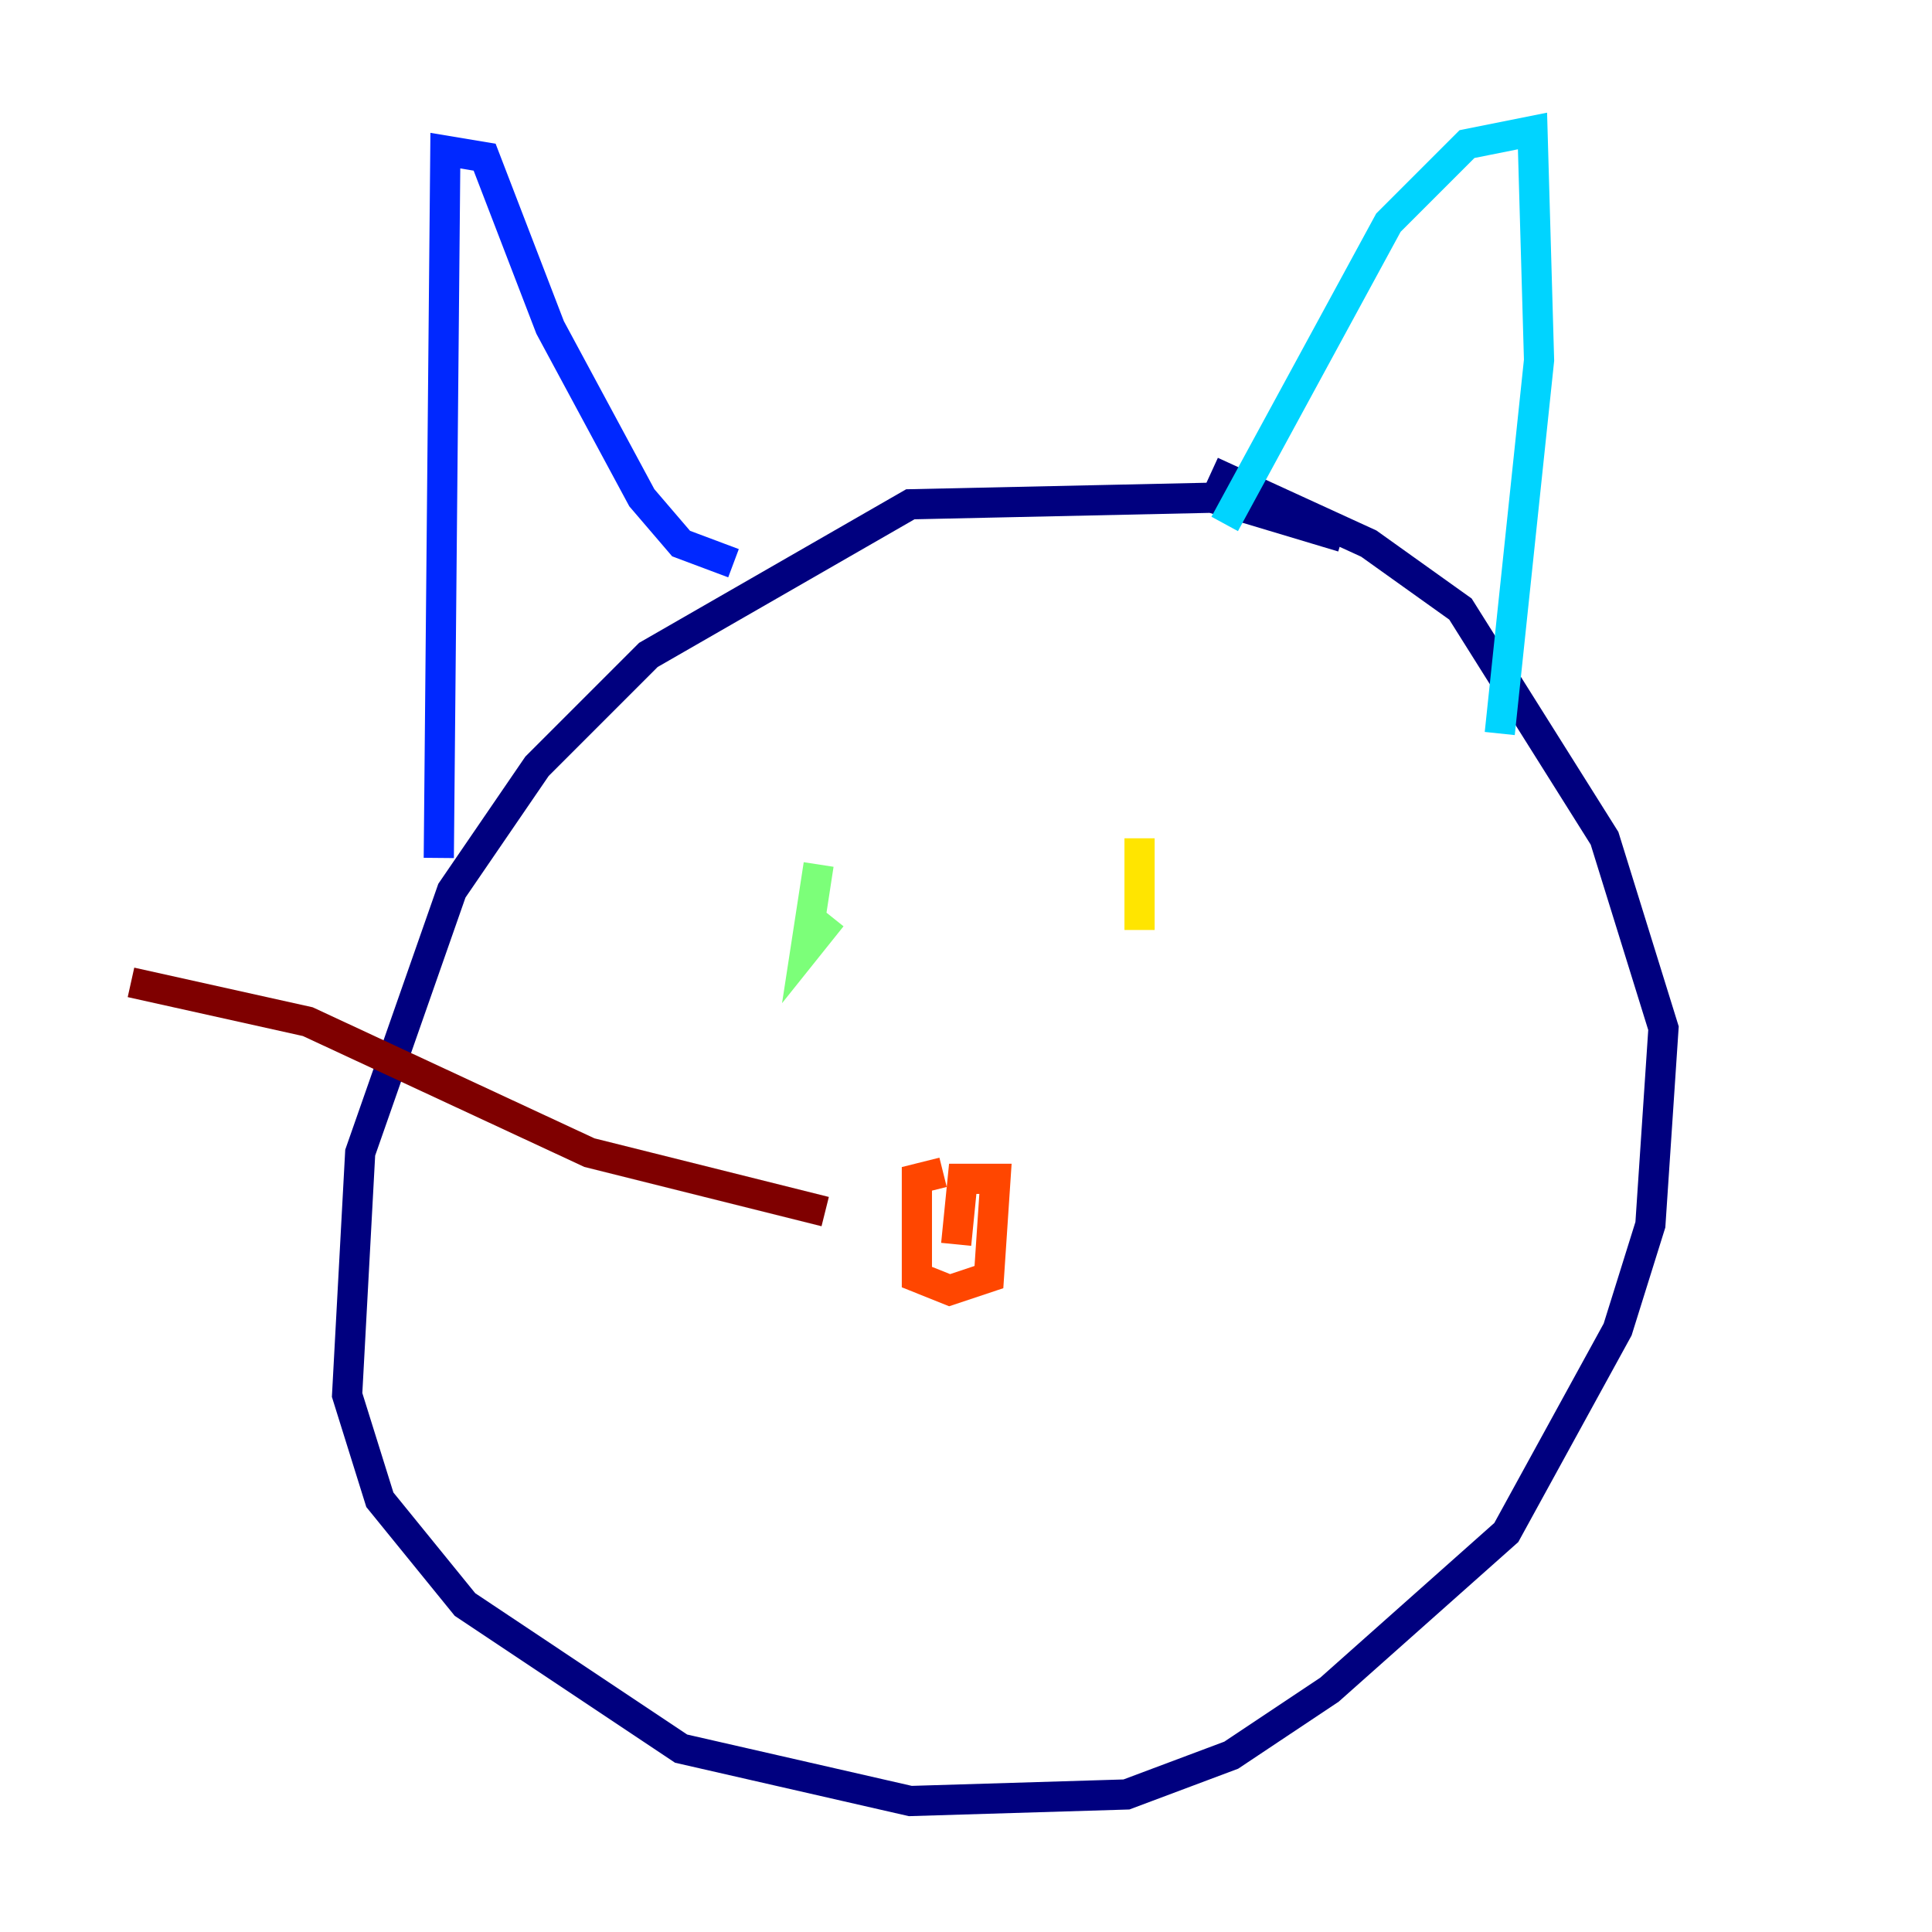 <?xml version="1.0" encoding="utf-8" ?>
<svg baseProfile="tiny" height="128" version="1.2" viewBox="0,0,128,128" width="128" xmlns="http://www.w3.org/2000/svg" xmlns:ev="http://www.w3.org/2001/xml-events" xmlns:xlink="http://www.w3.org/1999/xlink"><defs /><polyline fill="none" points="88.949,35.58 80.271,32.976 60.312,33.41 42.956,43.39 35.58,50.766 29.939,59.01 23.864,76.366 22.997,92.42 25.166,99.363 30.807,106.305 45.125,115.851 60.312,119.322 74.63,118.888 81.573,116.285 88.081,111.946 99.797,101.532 107.173,88.081 109.342,81.139 110.21,68.122 106.305,55.539 96.759,40.352 90.685,36.014 80.271,31.241" stroke="#00007f" stroke-width="2" /><polyline fill="none" points="29.071,56.841 29.505,9.98 32.108,10.414 36.447,21.695 42.522,32.976 45.125,36.014 48.597,37.315" stroke="#0028ff" stroke-width="2" /><polyline fill="none" points="81.139,34.712 91.986,14.752 97.193,9.546 101.532,8.678 101.966,23.864 99.363,48.597" stroke="#00d4ff" stroke-width="2" /><polyline fill="none" points="54.237,57.275 53.37,62.915 55.105,60.746" stroke="#7cff79" stroke-width="2" /><polyline fill="none" points="75.498,55.539 75.498,61.614" stroke="#ffe500" stroke-width="2" /><polyline fill="none" points="62.481,77.668 60.746,78.102 60.746,84.61 62.915,85.478 65.519,84.61 65.953,78.102 63.783,78.102 63.349,82.441" stroke="#ff4600" stroke-width="2" /><polyline fill="none" points="54.671,80.271 39.051,76.366 20.393,67.688 8.678,65.085" stroke="#7f0000" stroke-width="2" /></svg>